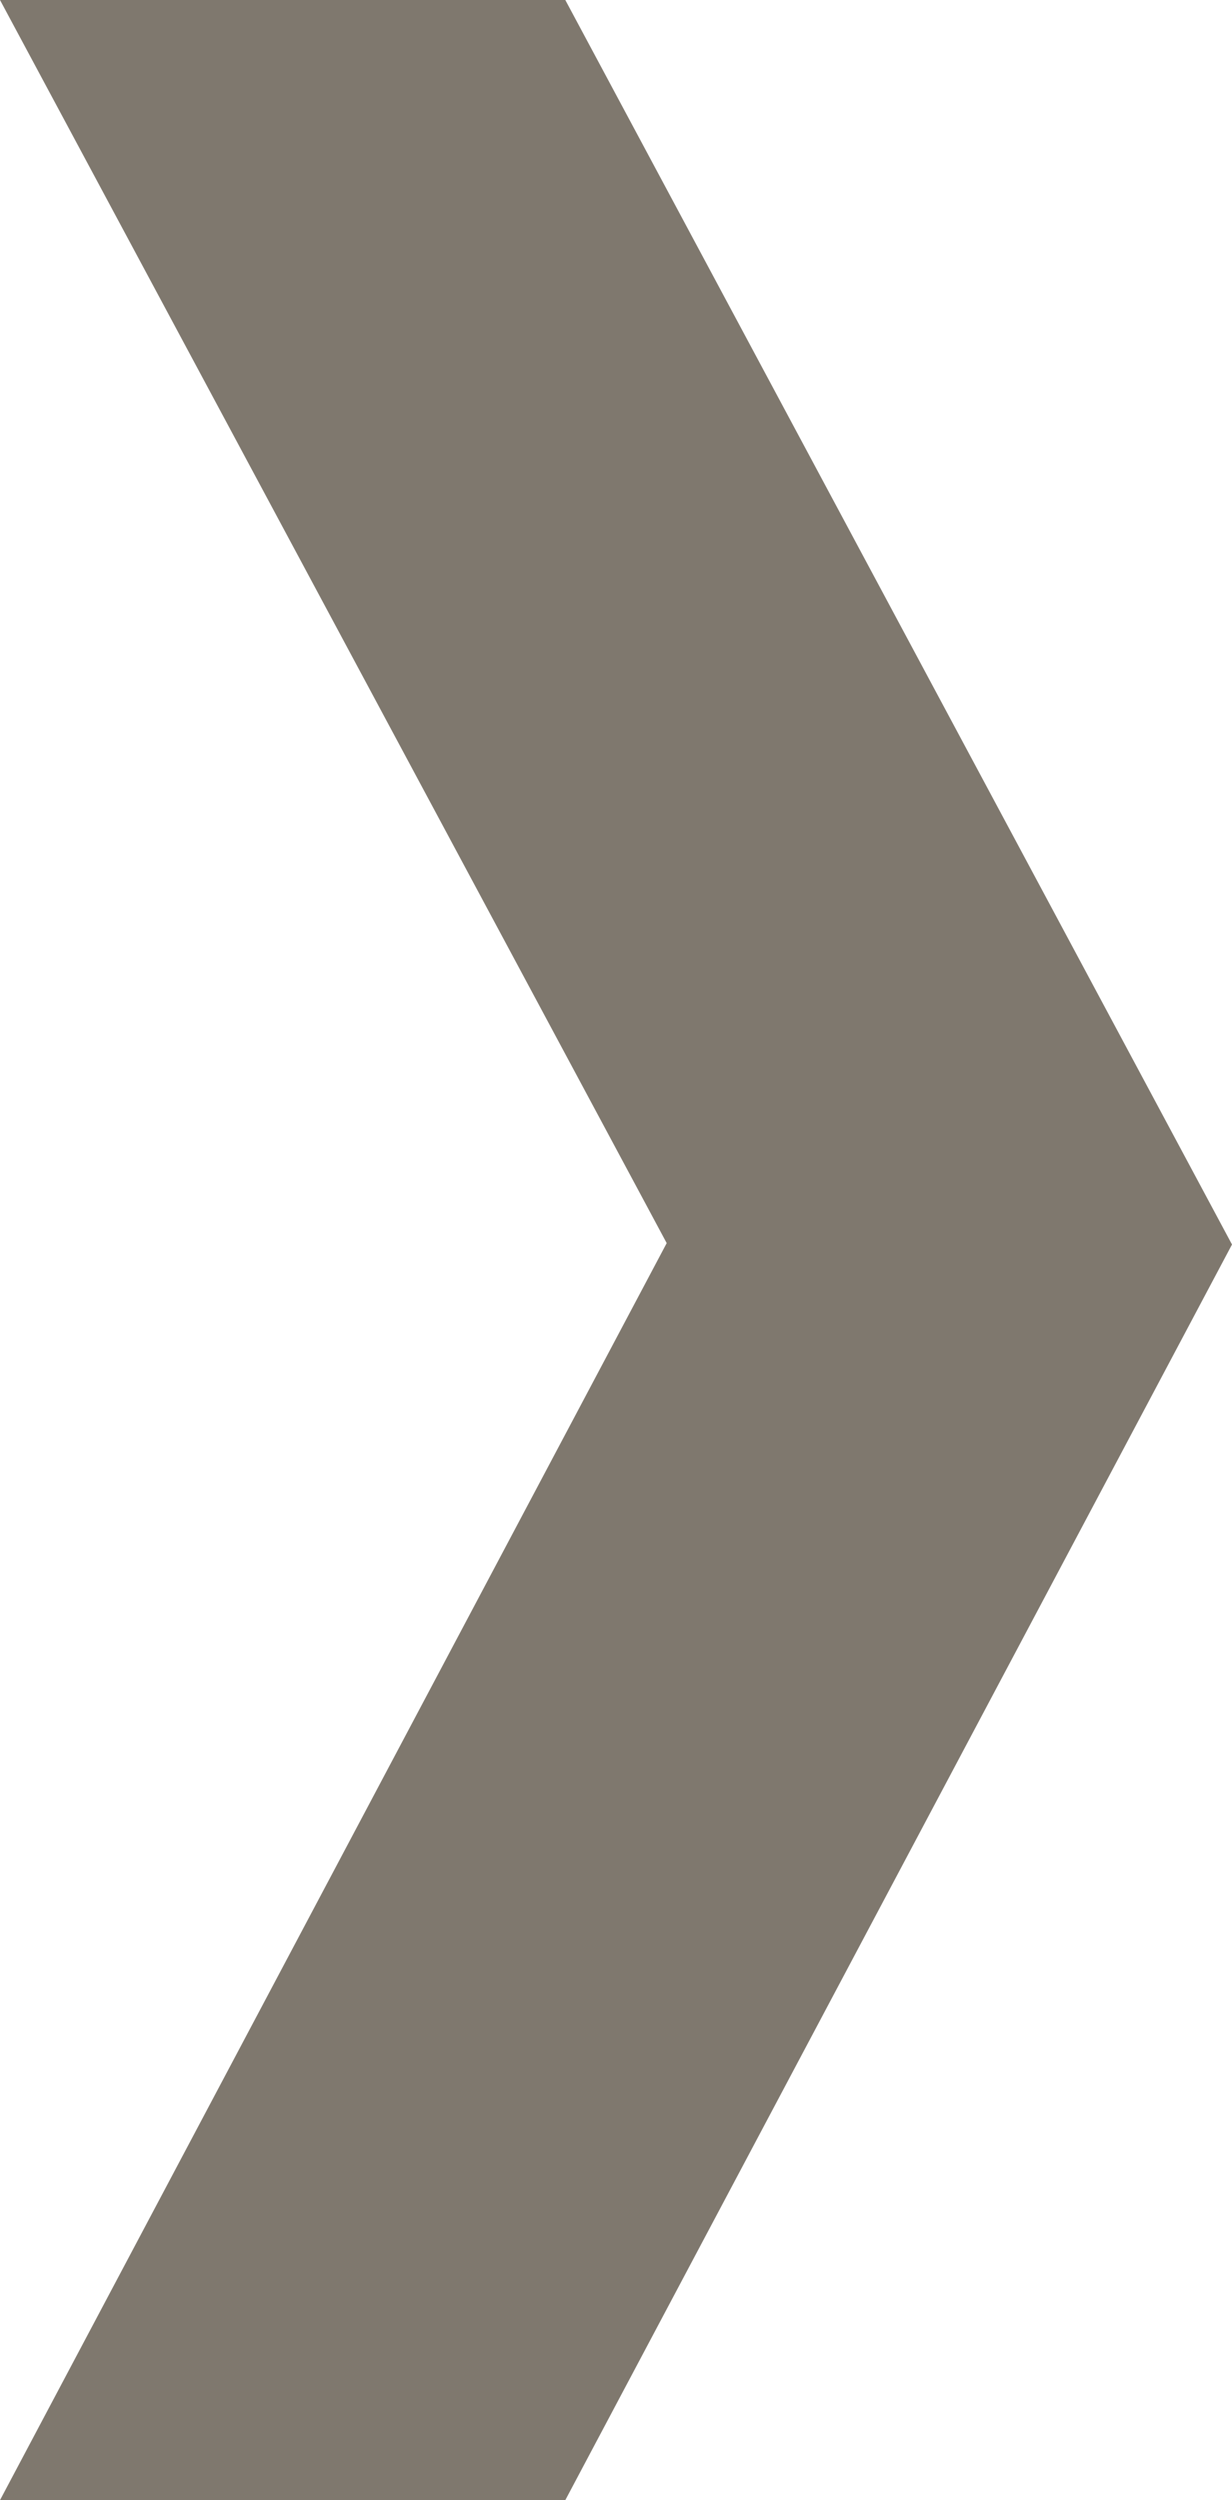 <svg xmlns="http://www.w3.org/2000/svg" viewBox="0 0 8.87 18"><defs><style>.cls-1{fill:#7f786e;}</style></defs><title>arrow-right-3</title><g id="Слой_2" data-name="Слой 2"><g id="Слой_1-2" data-name="Слой 1"><polygon class="cls-1" points="4.07 18 0 18 4.8 8.95 0 0 4.07 0 8.87 8.96 4.07 18"/></g></g></svg>